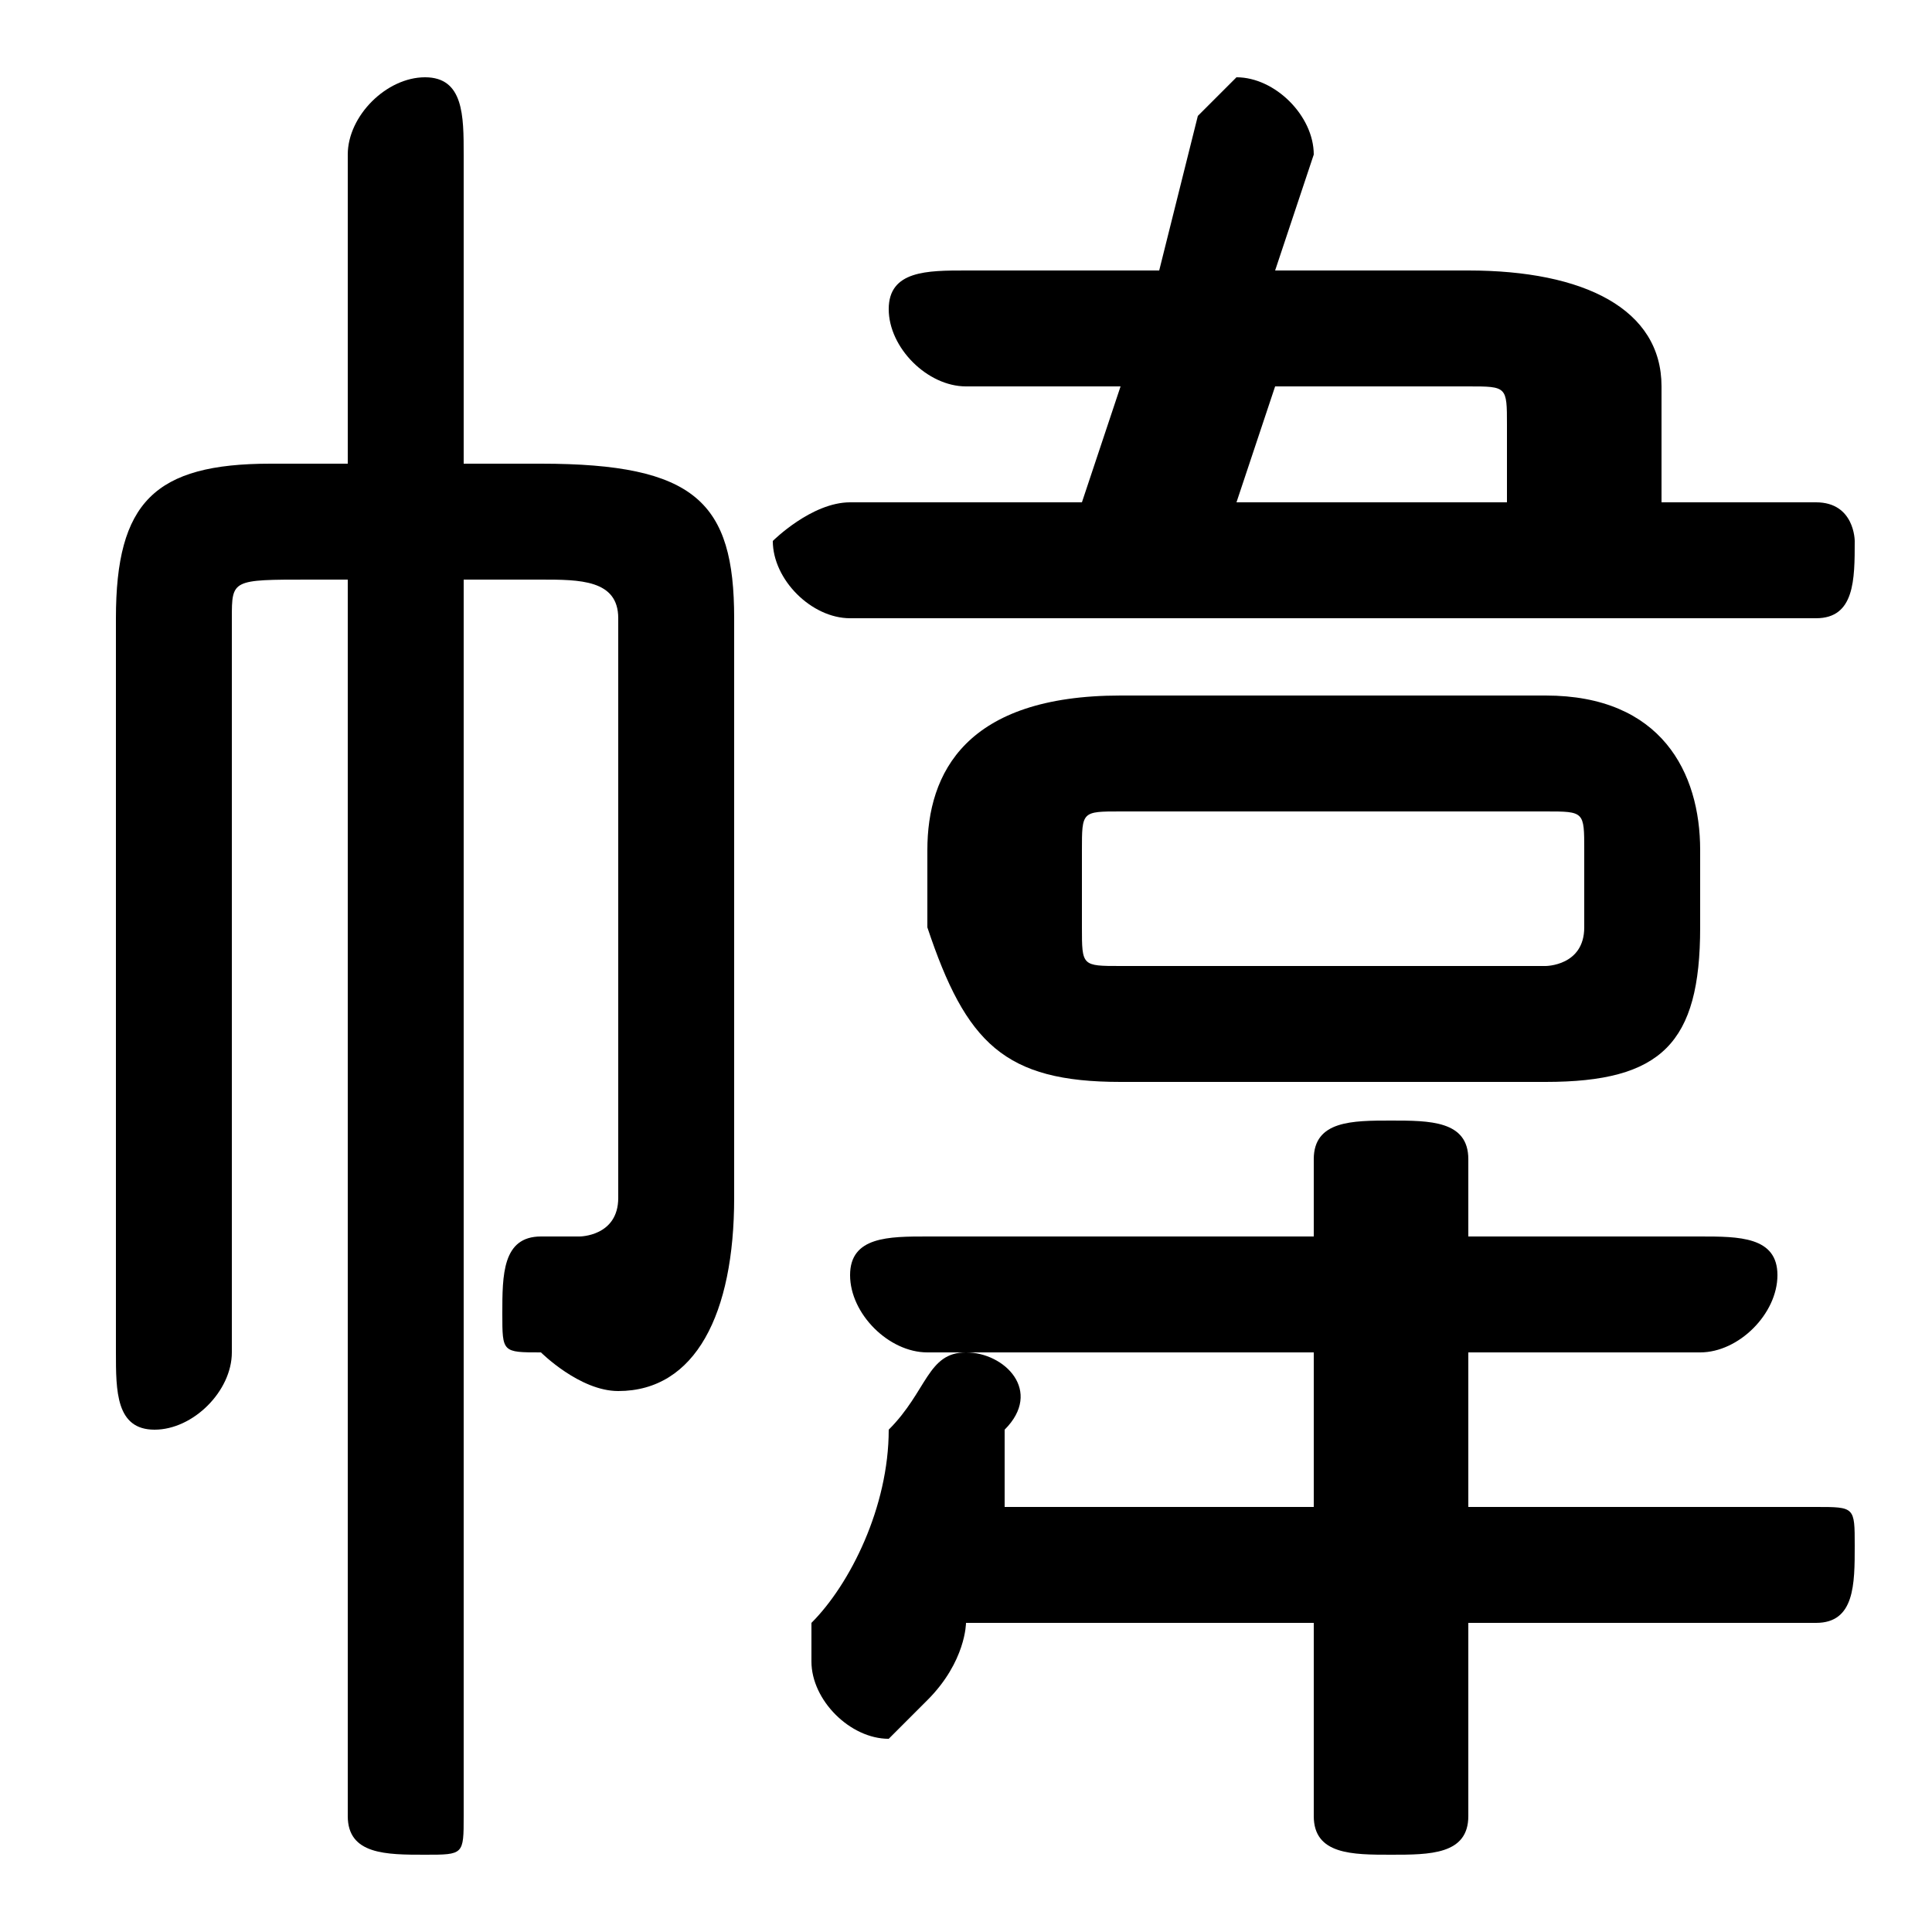 <svg xmlns="http://www.w3.org/2000/svg" viewBox="0 -44.0 50.0 50.0">
    <rect x="0" y="-44.0" width="50.0" height="50.0" fill="#808080" stroke="none"/>
    <g transform="scale(1, -1)">
        <!-- ボディの枠 -->
        <rect x="0" y="-6.0" width="50.0" height="50.0"
            stroke="white" fill="white"/>
        <!-- グリフ座標系の原点 -->
        <circle cx="0" cy="0" r="5" fill="white"/>
        <!-- グリフのアウトライン -->
        <g style="fill:black;stroke:#000000;stroke-width:0;stroke-linecap:round;stroke-linejoin:round;">
        <path d="M 28.0 31.0 L 22.0 31.0 C 21.0 31.0 20.0 30.0 20.0 30.0 C 20.0 29.0 21.0 28.0 22.0 28.0 L 47.0 28.0 C 48.0 28.0 48.0 29.0 48.0 30.0 C 48.0 30.0 48.0 31.0 47.0 31.0 L 43.0 31.0 L 43.0 34.0 C 43.0 36.0 41.0 37.0 38.0 37.0 L 33.0 37.0 L 34.0 40.0 C 34.0 41.0 33.0 42.0 32.0 42.0 C 32.0 42.0 31.0 41.0 31.0 41.0 L 30.0 37.0 L 25.0 37.0 C 24.0 37.0 23.0 37.0 23.0 36.0 C 23.0 35.0 24.0 34.0 25.0 34.0 L 29.0 34.0 Z M 32.0 31.0 L 33.0 34.0 L 38.0 34.0 C 39.0 34.0 39.0 34.0 39.0 33.0 L 39.0 31.0 Z M 40.0 16.0 C 43.0 16.0 44.0 17.0 44.0 20.0 L 44.0 22.0 C 44.0 24.0 43.0 26.0 40.0 26.0 L 29.0 26.0 C 25.0 26.0 24.0 24.0 24.0 22.0 L 24.0 20.0 C 25.0 17.0 26.0 16.0 29.0 16.0 Z M 29.0 19.0 C 28.0 19.0 28.0 19.0 28.0 20.0 L 28.0 22.0 C 28.0 23.0 28.0 23.0 29.0 23.0 L 40.0 23.0 C 41.0 23.0 41.0 23.0 41.0 22.0 L 41.0 20.0 C 41.0 19.0 40.0 19.0 40.0 19.0 Z M 34.0 9.0 L 34.0 5.0 L 26.0 5.0 C 26.0 6.0 26.0 6.0 26.0 7.0 C 27.0 8.0 26.0 9.0 25.0 9.0 C 24.0 9.0 24.0 8.0 23.0 7.0 C 23.0 5.0 22.0 3.0 21.0 2.0 C 21.0 1.0 21.0 1.0 21.0 1.0 C 21.0 -0.0 22.0 -1.0 23.0 -1.0 C 23.0 -1.0 24.0 -0.0 24.0 0.0 C 25.0 1.0 25.0 2.0 25.0 2.0 L 34.0 2.0 L 34.0 -3.0 C 34.0 -4.0 35.0 -4.0 36.0 -4.0 C 37.0 -4.0 38.0 -4.0 38.0 -3.0 L 38.0 2.0 L 47.0 2.0 C 48.0 2.0 48.0 3.0 48.0 4.0 C 48.0 5.0 48.0 5.0 47.0 5.0 L 38.0 5.0 L 38.0 9.0 L 44.0 9.0 C 45.0 9.0 46.0 10.0 46.0 11.0 C 46.0 12.0 45.0 12.0 44.0 12.0 L 38.0 12.0 L 38.0 14.0 C 38.0 15.0 37.0 15.0 36.0 15.0 C 35.0 15.0 34.0 15.0 34.0 14.0 L 34.0 12.0 L 24.0 12.0 C 23.0 12.0 22.0 12.0 22.0 11.0 C 22.0 10.0 23.0 9.0 24.0 9.0 Z M 12.0 29.0 L 14.0 29.0 C 15.0 29.0 16.0 29.0 16.0 28.0 L 16.0 13.0 C 16.0 12.0 15.0 12.0 15.0 12.0 C 15.0 12.0 14.0 12.0 14.0 12.0 C 13.0 12.0 13.0 11.0 13.0 10.0 C 13.0 9.0 13.0 9.0 14.0 9.0 C 14.0 9.0 15.0 8.0 16.0 8.0 C 18.0 8.0 19.0 10.0 19.0 13.0 L 19.0 28.0 C 19.0 31.0 18.0 32.0 14.0 32.0 L 12.0 32.0 L 12.0 40.0 C 12.0 41.0 12.0 42.0 11.0 42.0 C 10.0 42.0 9.0 41.0 9.0 40.0 L 9.0 32.0 L 7.0 32.0 C 4.0 32.0 3.0 31.0 3.0 28.0 L 3.0 9.0 C 3.0 8.0 3.0 7.0 4.0 7.0 C 5.0 7.0 6.0 8.0 6.0 9.0 L 6.0 28.0 C 6.0 29.0 6.0 29.0 8.0 29.0 L 9.0 29.0 L 9.0 -3.0 C 9.0 -4.0 10.0 -4.0 11.0 -4.0 C 12.0 -4.0 12.0 -4.0 12.0 -3.0 Z"/>
    </g>
    </g>
</svg>
